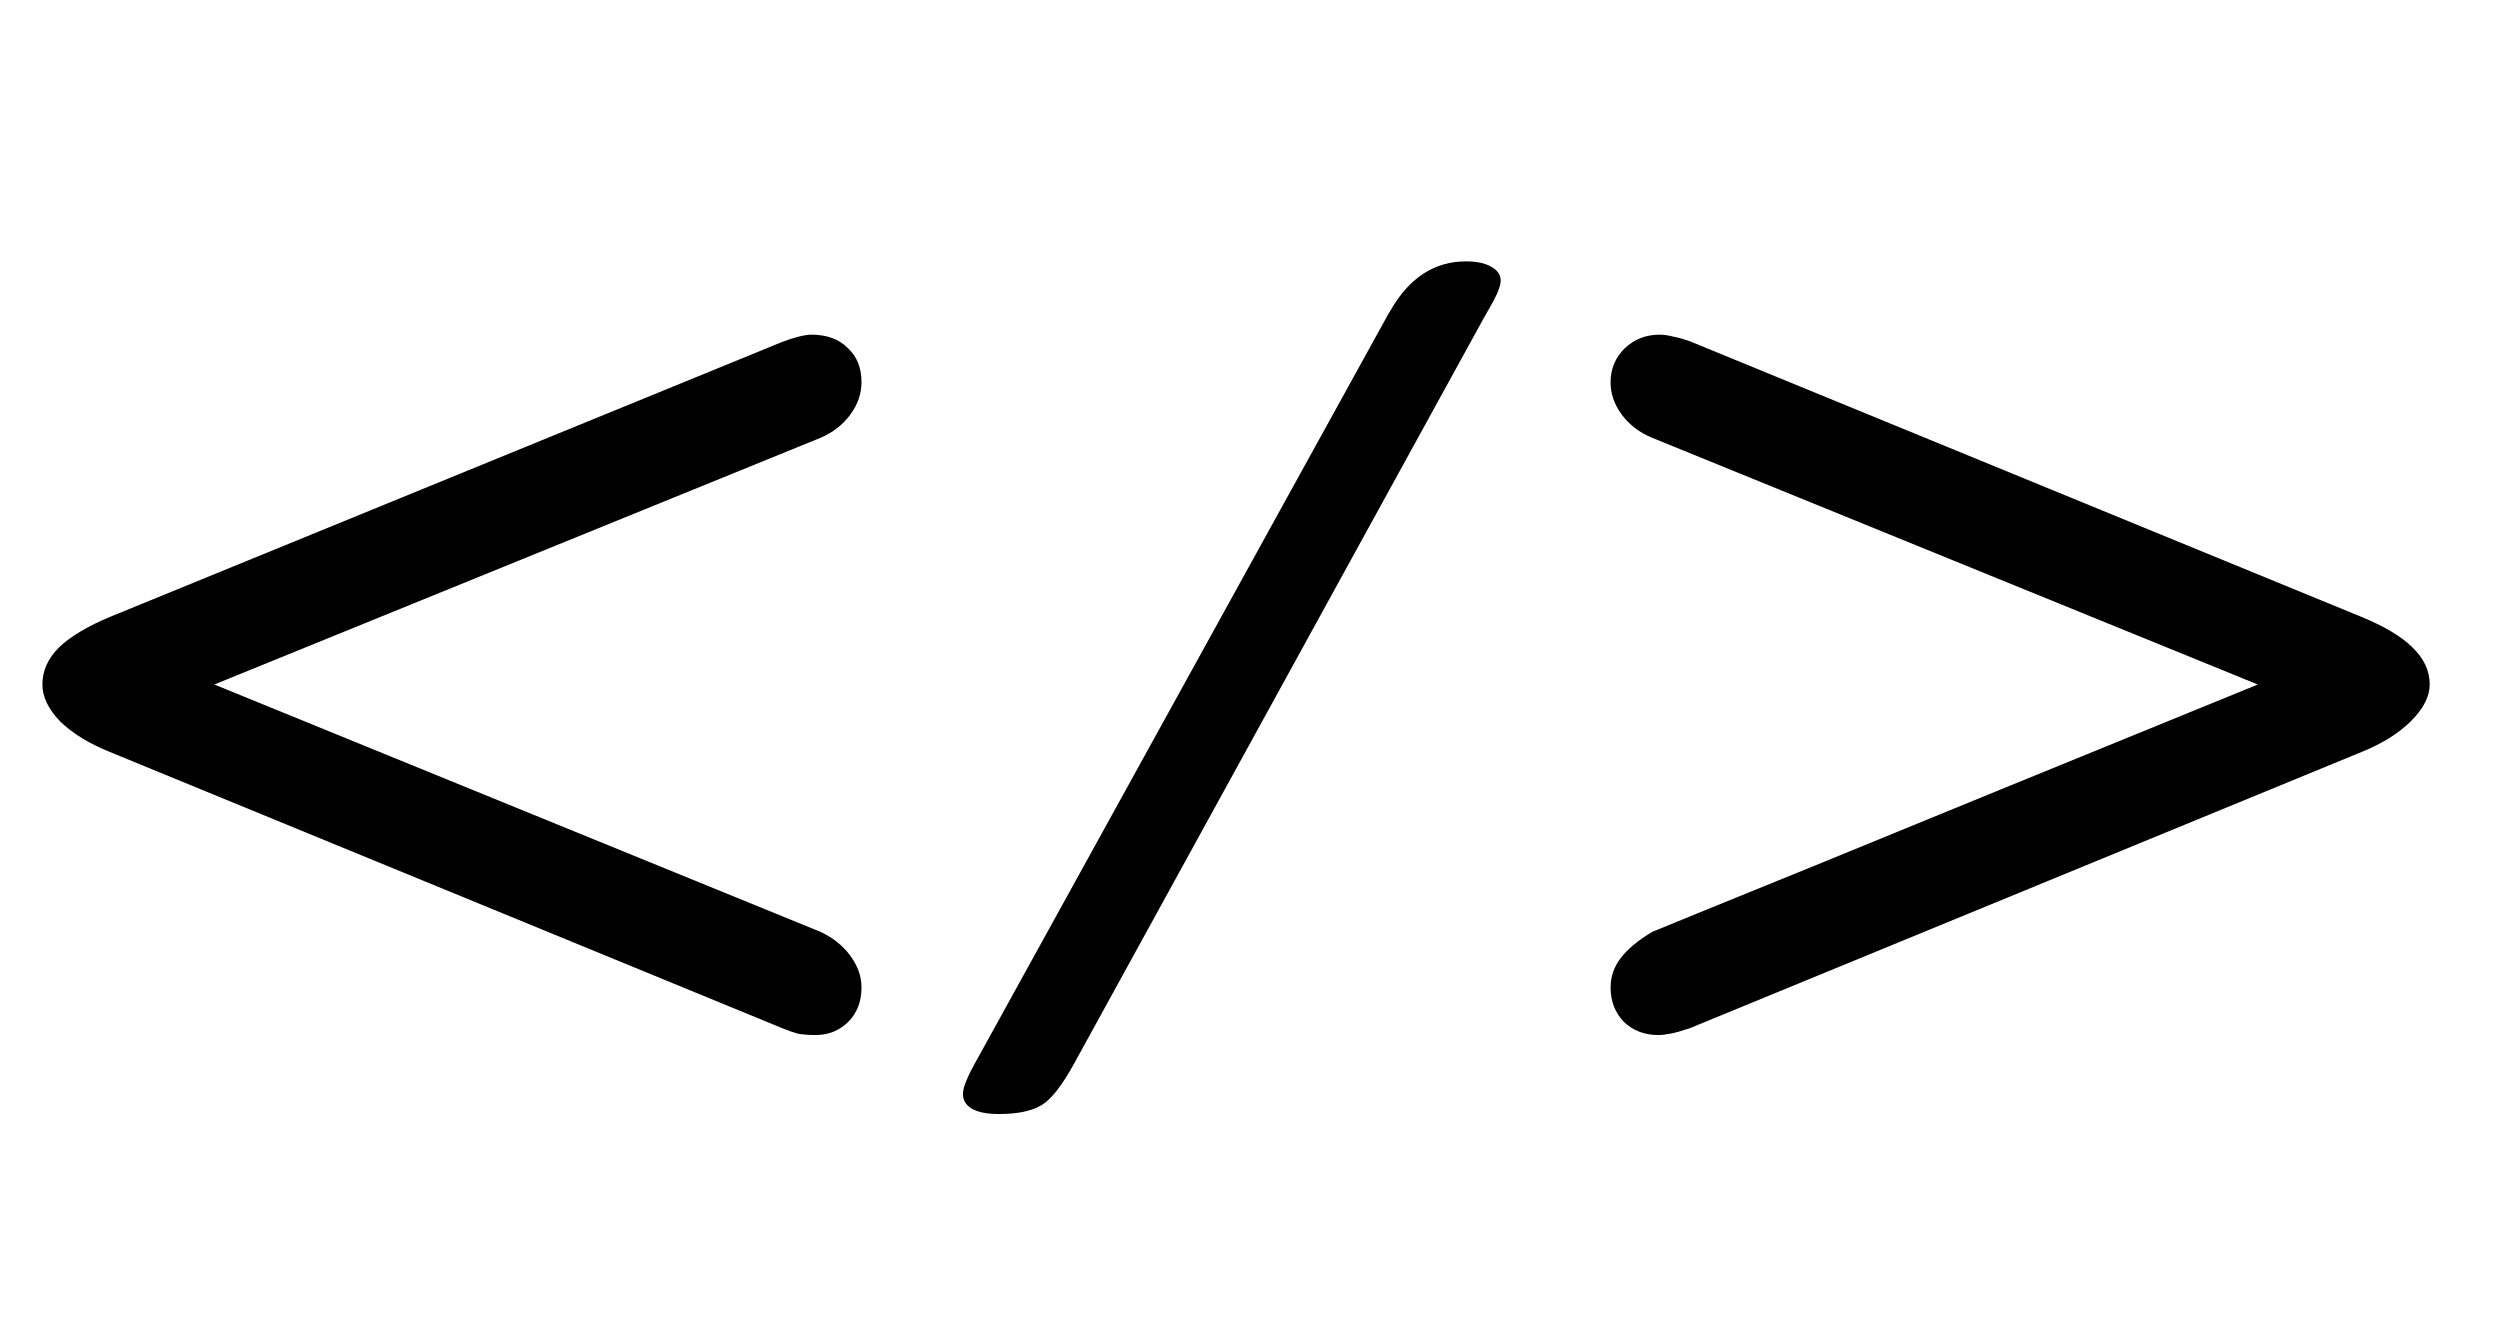 <svg width="750" height="400" version="1.1" viewBox="0 0 198.44 105.83" xmlns="http://www.w3.org/2000/svg">
  <g>
    <path
      d="m8.824 48.925 53.262-21.786q0.682-0.262 1.312-0.42 0.63-0.158 0.997-0.158 1.837 0 2.886 1.05 1.102 0.997 1.102 2.73 0 1.365-0.892 2.572-0.892 1.207-2.361 1.837l-48.119 19.581 48.119 19.634q1.469 0.682 2.361 1.89 0.892 1.207 0.892 2.52 0 1.68-1.05 2.73-1.05 1.05-2.624 1.05-0.735 0-1.364-0.105-0.577-0.158-1.207-0.42l-53.419-21.944q-2.466-0.997-3.936-2.415-1.417-1.47-1.417-2.94 0-1.627 1.312-2.94 1.364-1.312 4.146-2.467z" />
    <path
      d="m110.22 24.886 0.155-0.248q2.225-3.893 6.002-3.893 1.242 0 1.966 0.414 0.776 0.414 0.776 1.118 0 0.373-0.31 1.077-0.31 0.663-1.086 1.988l-32.388 58.94q-1.552 2.858-2.742 3.479-1.138 0.663-3.311 0.663-1.397 0-2.121-0.414-0.724-0.414-0.724-1.16 0-0.456 0.259-1.036 0.207-0.58 0.983-1.947z" />
    <path
      d="m187.35 48.925q2.834 1.155 4.146 2.467 1.364 1.312 1.364 2.94 0 1.417-1.469 2.887-1.469 1.47-3.936 2.467l-53.367 21.944q-0.945 0.315-1.522 0.42-0.525 0.105-0.945 0.105-1.627 0-2.729-1.05-1.05-1.102-1.05-2.73 0-1.26 0.787-2.31 0.84-1.102 2.519-2.1 0.735-0.315 12.751-5.197 12.017-4.935 35.315-14.437l-48.067-19.581q-1.522-0.63-2.414-1.837-0.892-1.207-0.892-2.572 0-1.575 1.102-2.677 1.155-1.102 2.781-1.102 0.525 0 1.102 0.158 0.577 0.105 1.312 0.367z" />
  </g>
</svg>